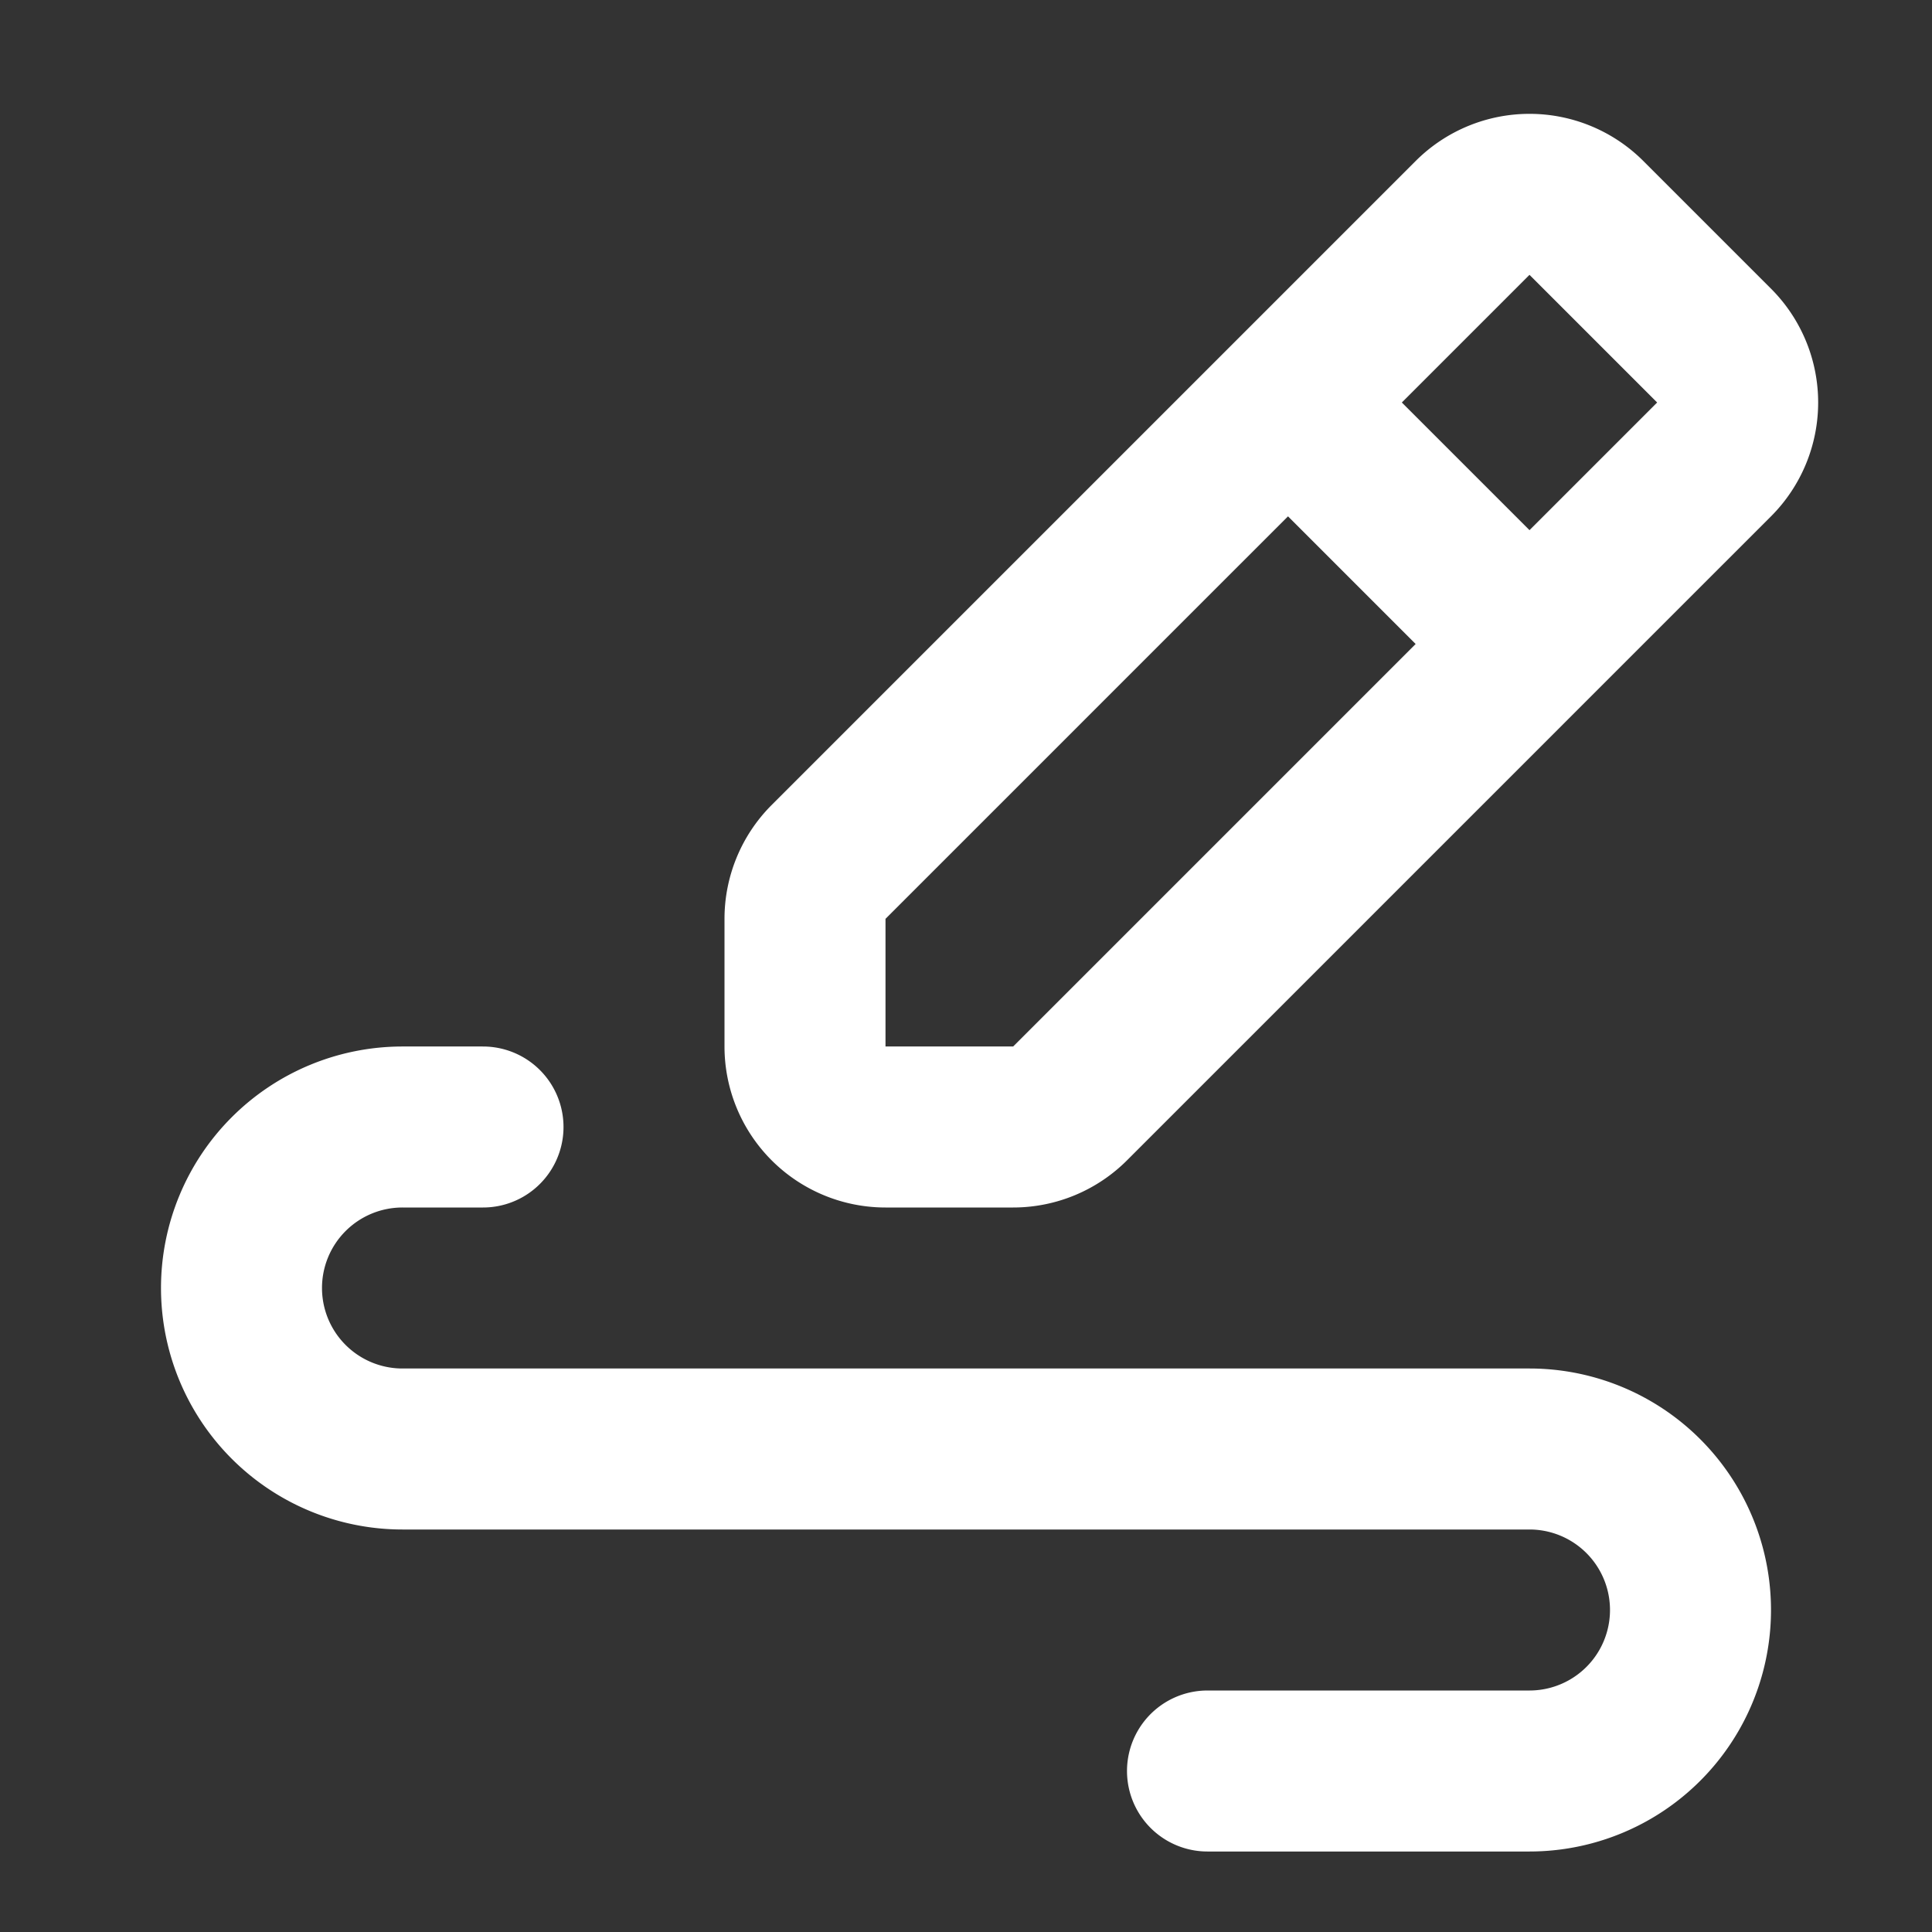 <svg xmlns="http://www.w3.org/2000/svg" viewBox="0 0 24 24" fill="none"><rect x="0" y="0" width="24" height="24" fill="#333333" stroke="none"/><path stroke="white" stroke-linecap="round" stroke-linejoin="round" stroke-width="2" d="m16 5 2.293-2.293a1 1 0 0 1 1.414 0l1.586 1.586a1 1 0 0 1 0 1.414L19 8m-3-3-5.707 5.707a1 1 0 0 0-.293.707V13a1 1 0 0 0 1 1h1.586a1 1 0 0 0 .707-.293L19 8m-3-3 3 3M6 14H5a2 2 0 0 0-2 2v0a2 2 0 0 0 2 2h14a2 2 0 0 1 2 2v0a2 2 0 0 1-2 2h-4"/></svg>